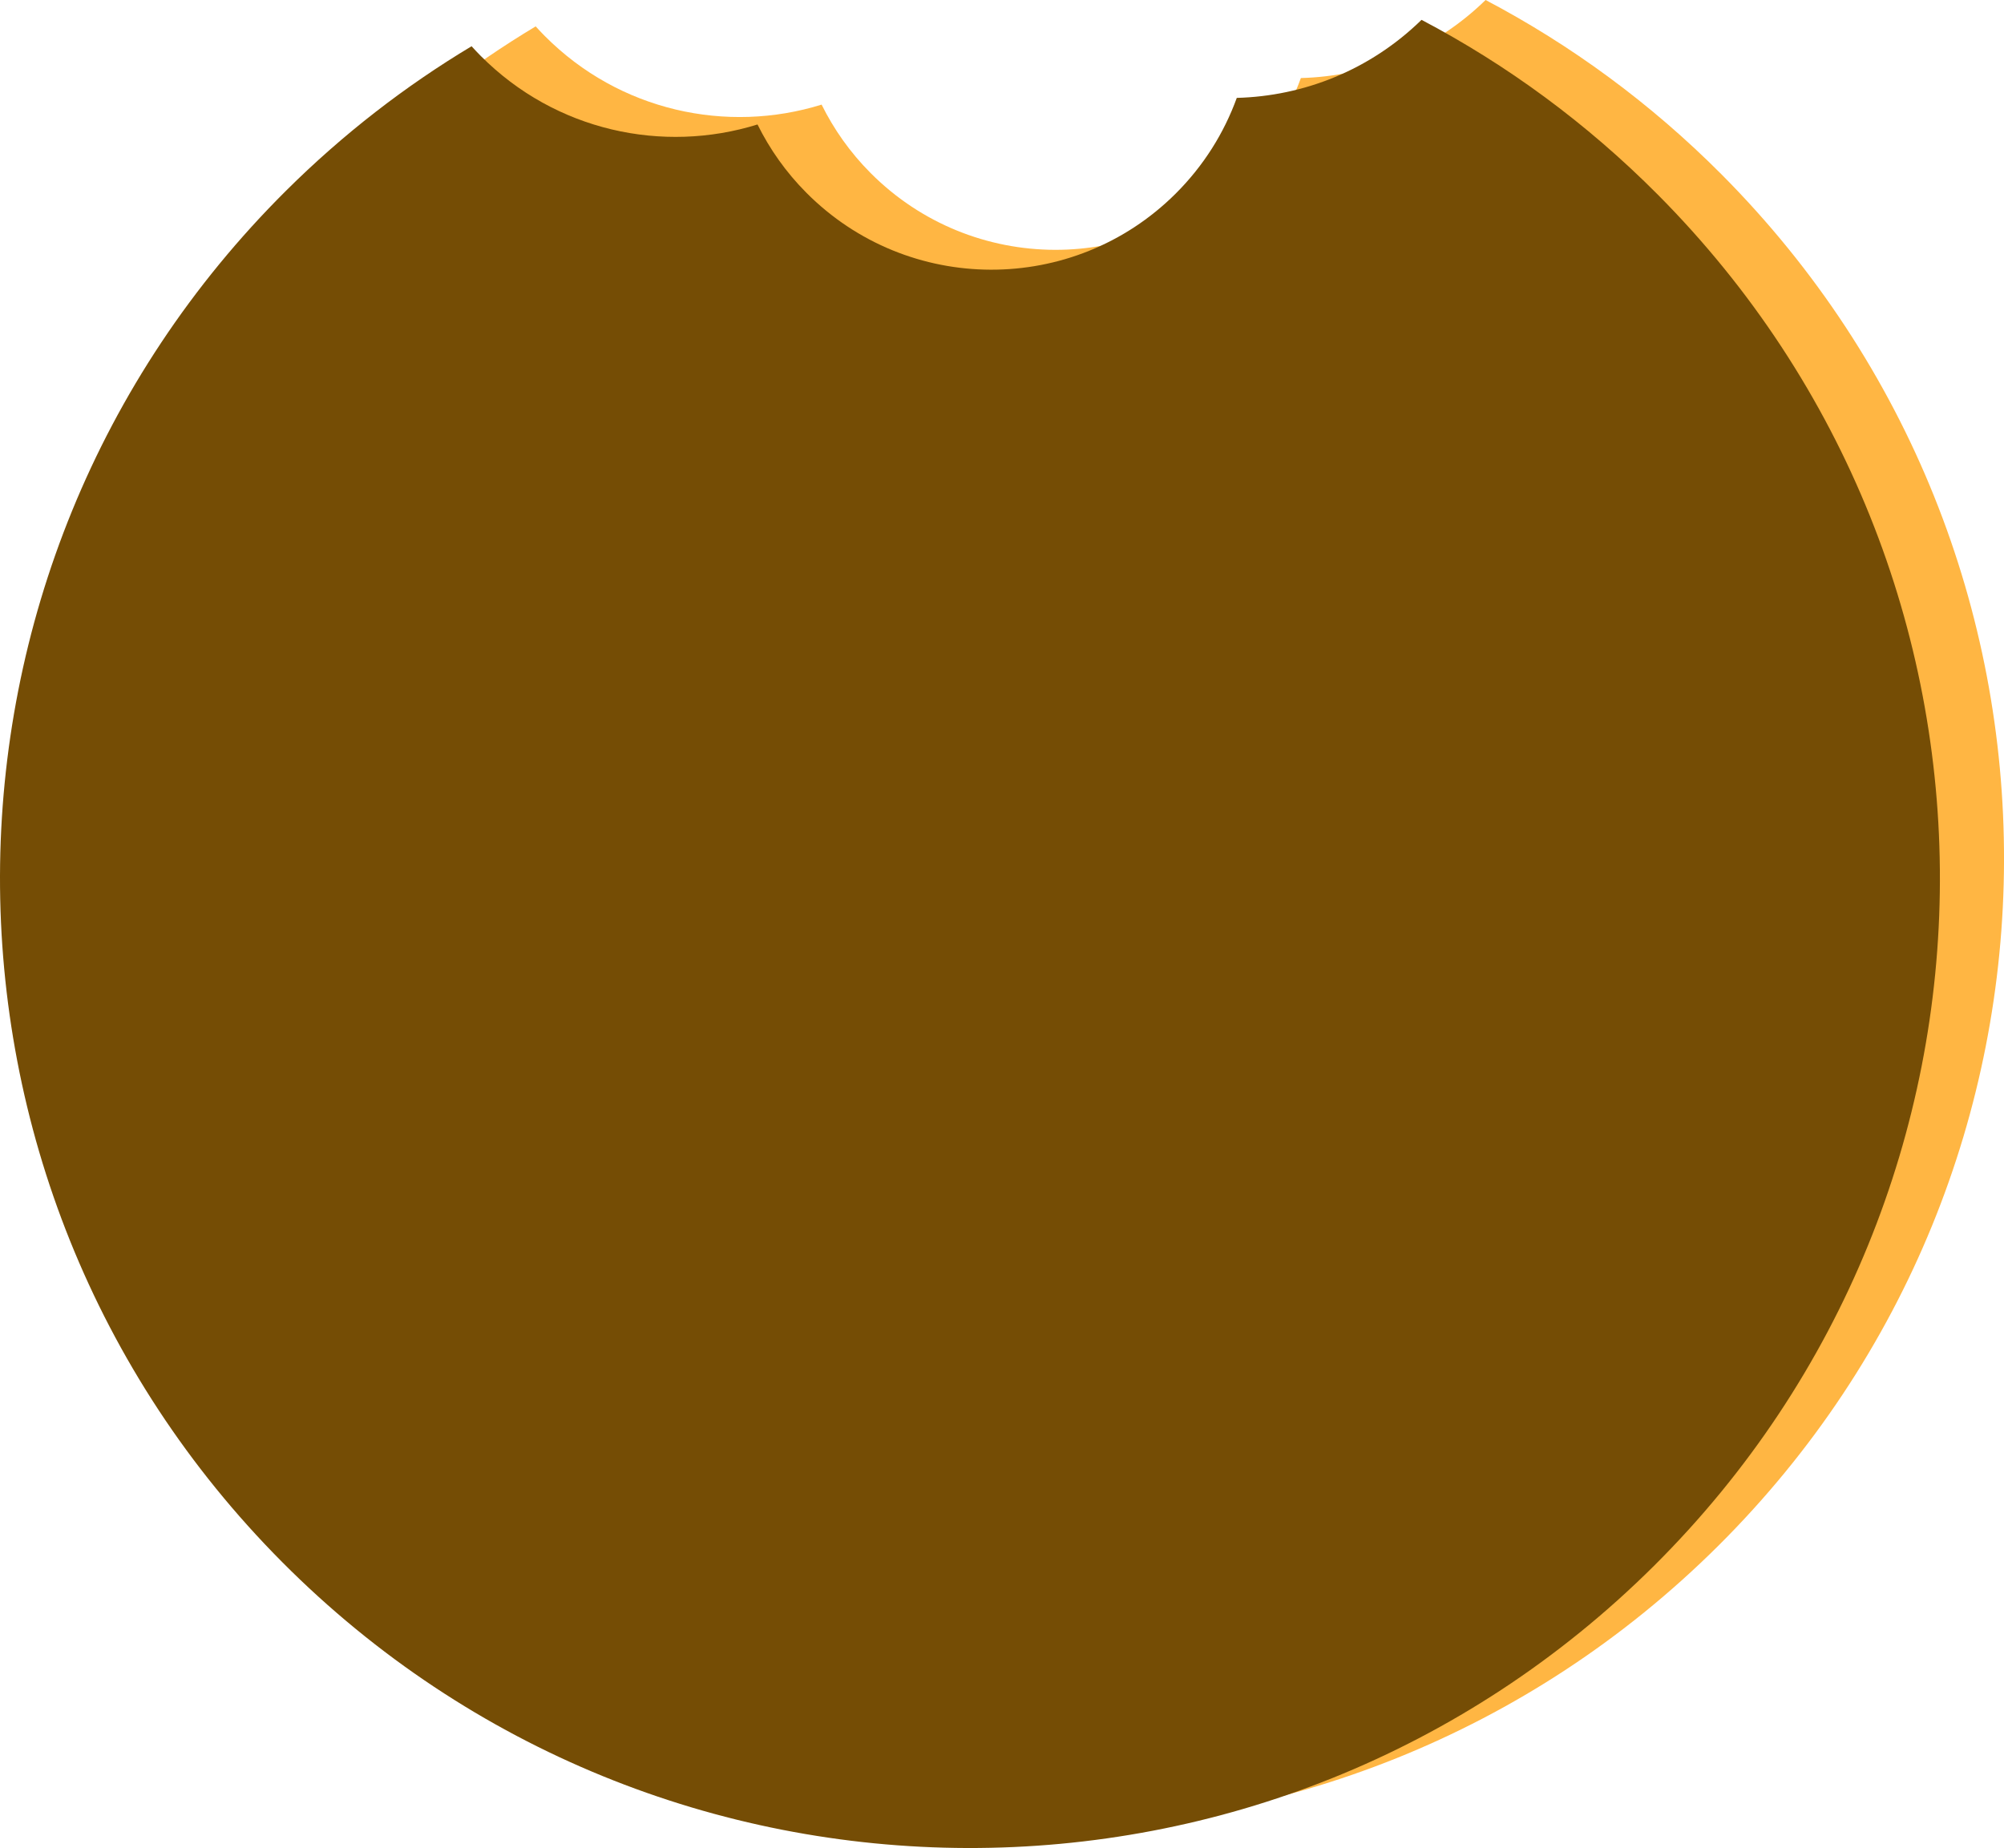 <svg version="1.1" id="图层_1" x="0px" y="0px" width="165.047px" height="152.242px" viewBox="0 0 165.047 152.242" enable-background="new 0 0 165.047 152.242" xml:space="preserve" xmlns="http://www.w3.org/2000/svg" xmlns:xlink="http://www.w3.org/1999/xlink" xmlns:xml="http://www.w3.org/XML/1998/namespace">
  <g>
    <path fill="#FFB643" d="M102.092,14.326c-8.418,8.373-22.029,8.335-30.401-0.083c-1.684-1.693-3.021-3.597-4.024-5.625
		c-7.796,2.424-16.639,0.542-22.794-5.647c-0.26-0.261-0.511-0.527-0.755-0.798c-5.442,3.264-10.584,7.23-15.286,11.907
		C-2.45,45.191-2.588,95.771,28.523,127.053c31.112,31.282,81.692,31.42,112.974,0.309s31.42-81.691,0.309-112.973
		C135.928,8.481,129.356,3.686,122.352,0c-4.243,4.144-9.707,6.285-15.213,6.429C106.092,9.313,104.413,12.019,102.092,14.326z" class="color c1"/>
  </g>
  <g>
    <path fill="#754D05" d="M96.814,15.962c-8.418,8.373-22.03,8.335-30.402-0.083c-1.684-1.692-3.021-3.597-4.024-5.625
		c-7.796,2.424-16.639,0.542-22.794-5.647c-0.26-0.261-0.511-0.527-0.755-0.798c-5.443,3.265-10.584,7.231-15.287,11.908
		C-7.73,46.828-7.868,97.408,23.244,128.689c31.111,31.281,81.691,31.42,112.973,0.31c31.281-31.112,31.42-81.692,0.309-112.974
		c-5.876-5.908-12.447-10.705-19.451-14.39c-4.244,4.144-9.707,6.285-15.215,6.429C100.812,10.95,99.133,13.655,96.814,15.962z" class="color c2"/>
  </g>
</svg>